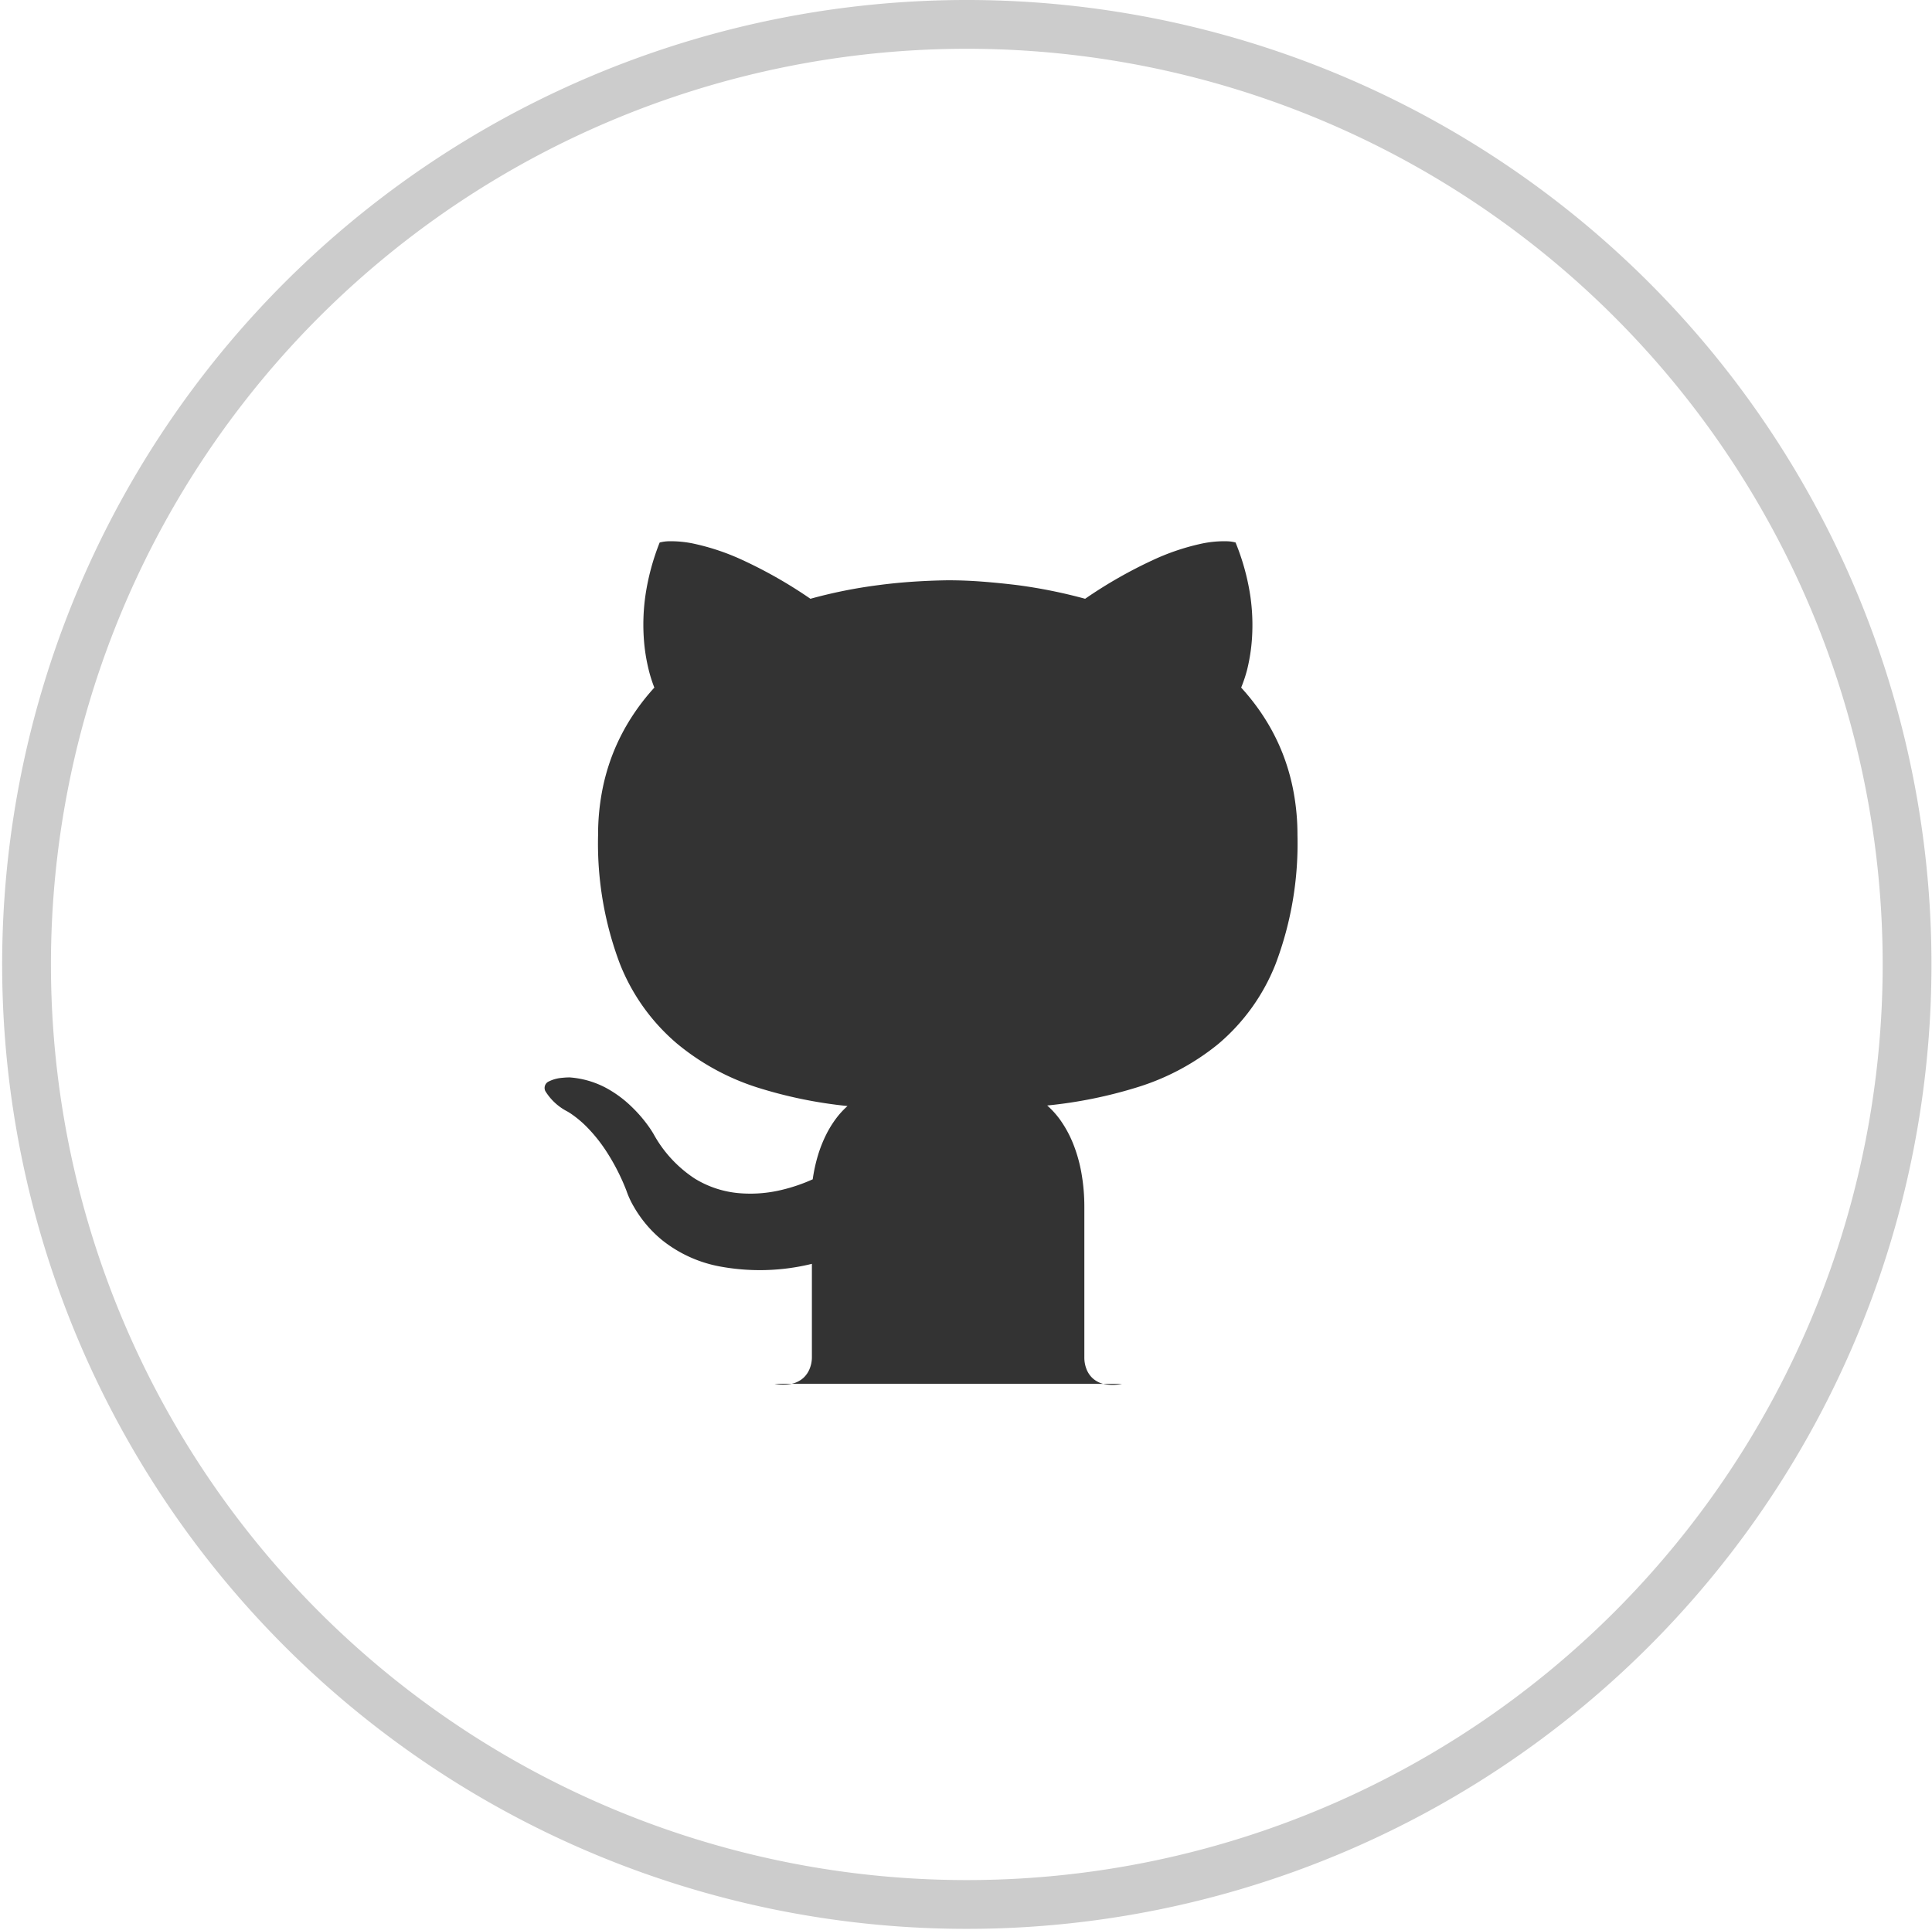 <svg xmlns="http://www.w3.org/2000/svg" width="39.597" height="39.572" viewBox="0 0 39.597 39.572">
  <g id="github" transform="translate(0.541 0.5)">
    <path id="楕円形_4" data-name="楕円形 4" d="M19.331,0a19.271,19.271,0,1,1-7.525,1.519A19.271,19.271,0,0,1,19.331,0Z" transform="translate(-0.031 0)" fill="none" stroke="#ccc" stroke-width="1"/>
    <path id="パス_9" data-name="パス 9" d="M4.715,17.271a.881.881,0,0,0,.356,0,.522.522,0,0,0,.237-.12.512.512,0,0,0,.133-.2.62.62,0,0,0,.041-.224V14.813a4.481,4.481,0,0,1-1.911.049A2.677,2.677,0,0,1,2.4,14.317a2.487,2.487,0,0,1-.569-.678,1.794,1.794,0,0,1-.152-.331,4.392,4.392,0,0,0-.409-.8,3.178,3.178,0,0,0-.4-.5,2.188,2.188,0,0,0-.309-.261,1,1,0,0,0-.123-.075,1.141,1.141,0,0,1-.419-.4.146.146,0,0,1,.075-.2A.741.741,0,0,1,.361,11a1.434,1.434,0,0,1,.156-.009,1.872,1.872,0,0,1,.744.214,2.362,2.362,0,0,1,.539.4,2.815,2.815,0,0,1,.328.38,1.914,1.914,0,0,1,.111.17,2.573,2.573,0,0,0,.842.91,2.069,2.069,0,0,0,.919.3,2.726,2.726,0,0,0,.859-.067,3.5,3.5,0,0,0,.64-.218,3.283,3.283,0,0,1,.11-.5,2.663,2.663,0,0,1,.166-.417,2.156,2.156,0,0,1,.206-.334,1.706,1.706,0,0,1,.231-.251,9.226,9.226,0,0,1-1.853-.382A4.917,4.917,0,0,1,2.72,10.3,4.138,4.138,0,0,1,1.546,8.66,6.979,6.979,0,0,1,1.1,6.021a4.772,4.772,0,0,1,.079-.879,4.3,4.3,0,0,1,.229-.8,4.251,4.251,0,0,1,.364-.713A4.553,4.553,0,0,1,2.253,3a2.855,2.855,0,0,1-.116-.366,3.727,3.727,0,0,1-.1-.646A4.219,4.219,0,0,1,2.072,1.1,4.862,4.862,0,0,1,2.362.026.778.778,0,0,1,2.543,0,2.25,2.25,0,0,1,3.1.058a4.748,4.748,0,0,1,.962.328,9.411,9.411,0,0,1,1.39.793q.336-.093.683-.163T6.839.9q.354-.047.712-.071T8.268.8q.358,0,.716.028T9.7.9q.354.047.7.117t.682.162a9.441,9.441,0,0,1,1.39-.794,4.719,4.719,0,0,1,.96-.328A2.216,2.216,0,0,1,13.985,0a.761.761,0,0,1,.18.025,4.77,4.77,0,0,1,.3,1.078,4.145,4.145,0,0,1,.037.884,3.686,3.686,0,0,1-.1.647A2.9,2.9,0,0,1,14.28,3a4.537,4.537,0,0,1,.484.631,4.227,4.227,0,0,1,.363.712,4.3,4.3,0,0,1,.228.8,4.81,4.81,0,0,1,.079.88,6.98,6.98,0,0,1-.45,2.648,4.118,4.118,0,0,1-1.177,1.638,4.912,4.912,0,0,1-1.646.881,9.32,9.32,0,0,1-1.856.377,1.762,1.762,0,0,1,.287.325,2.332,2.332,0,0,1,.243.455,3.024,3.024,0,0,1,.168.586,3.957,3.957,0,0,1,.063.718c0,.376,0,.734,0,1.064v2.019a.639.639,0,0,0,.04.226.5.5,0,0,0,.132.2.51.51,0,0,0,.239.119.9.9,0,0,0,.363-.006" transform="translate(10.617 10.596)" fill="#333"/>
  </g>
</svg>
